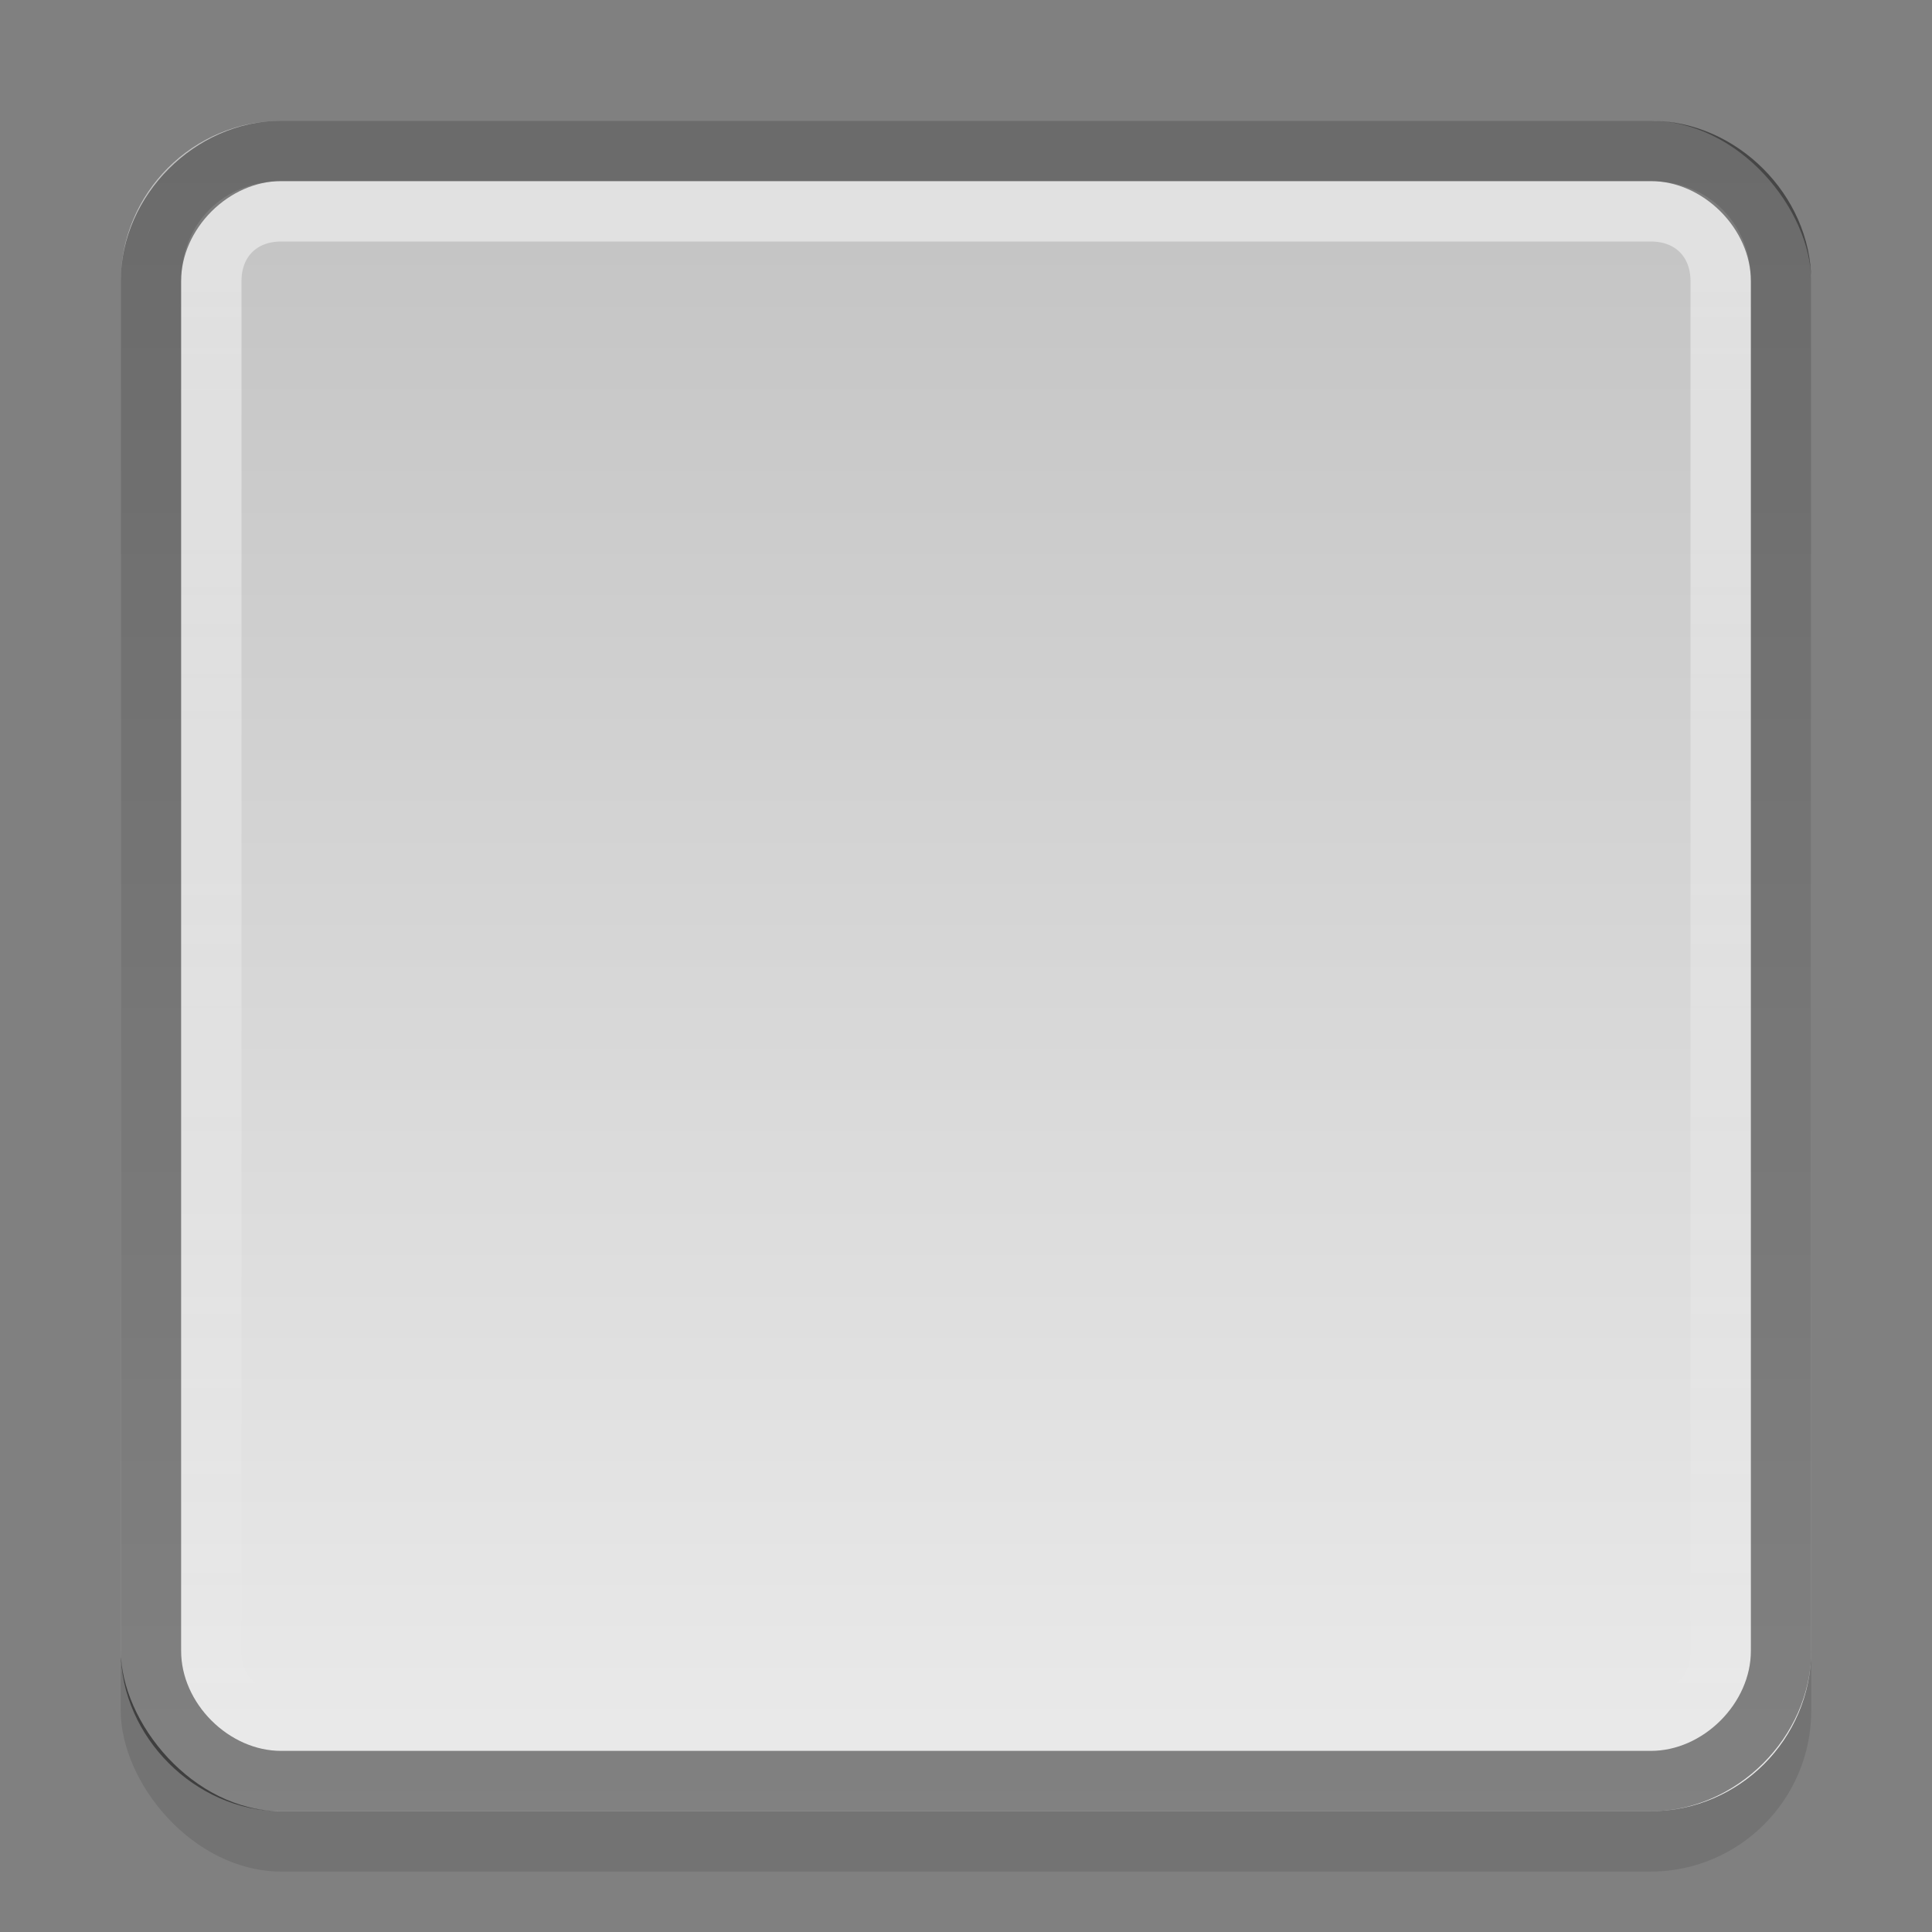 <?xml version="1.0" encoding="UTF-8" standalone="no"?>
<svg xmlns="http://www.w3.org/2000/svg" xmlns:xlink="http://www.w3.org/1999/xlink" xmlns:inkscape="http://www.inkscape.org/namespaces/inkscape" version="1.1" width="32" height="32">
 <rect width="100%" height="100%" fill="#808080" stroke="none"/>
 <defs id="defs4">
  <linearGradient id="linearGradient837">
   <stop id="stop839" stop-color="#ffffff"/>
   <stop id="stop841" offset="1" stop-color="#ffffff" stop-opacity="0"/>
  </linearGradient>
  <linearGradient id="linearGradient832">
   <stop id="stop834" stop-color="#c2c2c2"/>
   <stop id="stop836" offset="1" stop-color="#ebebeb"/>
  </linearGradient>
  <linearGradient y1="3" x2="0" y2="45" id="linearGradient838" xlink:href="#linearGradient832" gradientUnits="userSpaceOnUse" gradientTransform="matrix(0.667,0,0,0.667,-5e-8,1.217186e-5)"/>
  <linearGradient y1="3" x2="0" y2="29" id="linearGradient843" xlink:href="#linearGradient837" gradientUnits="userSpaceOnUse"/>
 </defs>
 <rect width="28" height="28" rx="2.667" x="2" y="3" id="rect876" opacity="0.1"/>
 <rect width="28" height="28" rx="2.667" x="2" y="2" id="rect2816" fill="url(#linearGradient838)"/>
 <path d="M 4.656,3.5 C 3.977,3.5 3.5,3.977 3.5,4.656 l 0,22.688 C 3.5,28.023 3.977,28.5 4.656,28.5 l 22.688,0 C 28.023,28.5 28.5,28.023 28.5,27.344 l 0,-22.688 C 28.5,3.977 28.023,3.5 27.344,3.5 l -22.688,0 z" inkscape:connector-curvature="0" id="path35" opacity="0.5" fill="none" stroke="url(#linearGradient843)"/>
 <path d="M 4.656,2.5 C 3.512,2.5 2.5,3.512 2.5,4.656 l 0,22.688 C 2.5,28.488 3.512,29.5 4.656,29.5 l 22.688,0 C 28.488,29.5 29.5,28.488 29.5,27.344 l 0,-22.688 C 29.5,3.512 28.488,2.5 27.344,2.5 l -22.688,0 z" inkscape:connector-curvature="0" id="path849" opacity="0.45" fill="none" stroke="#000000"/>
</svg>
